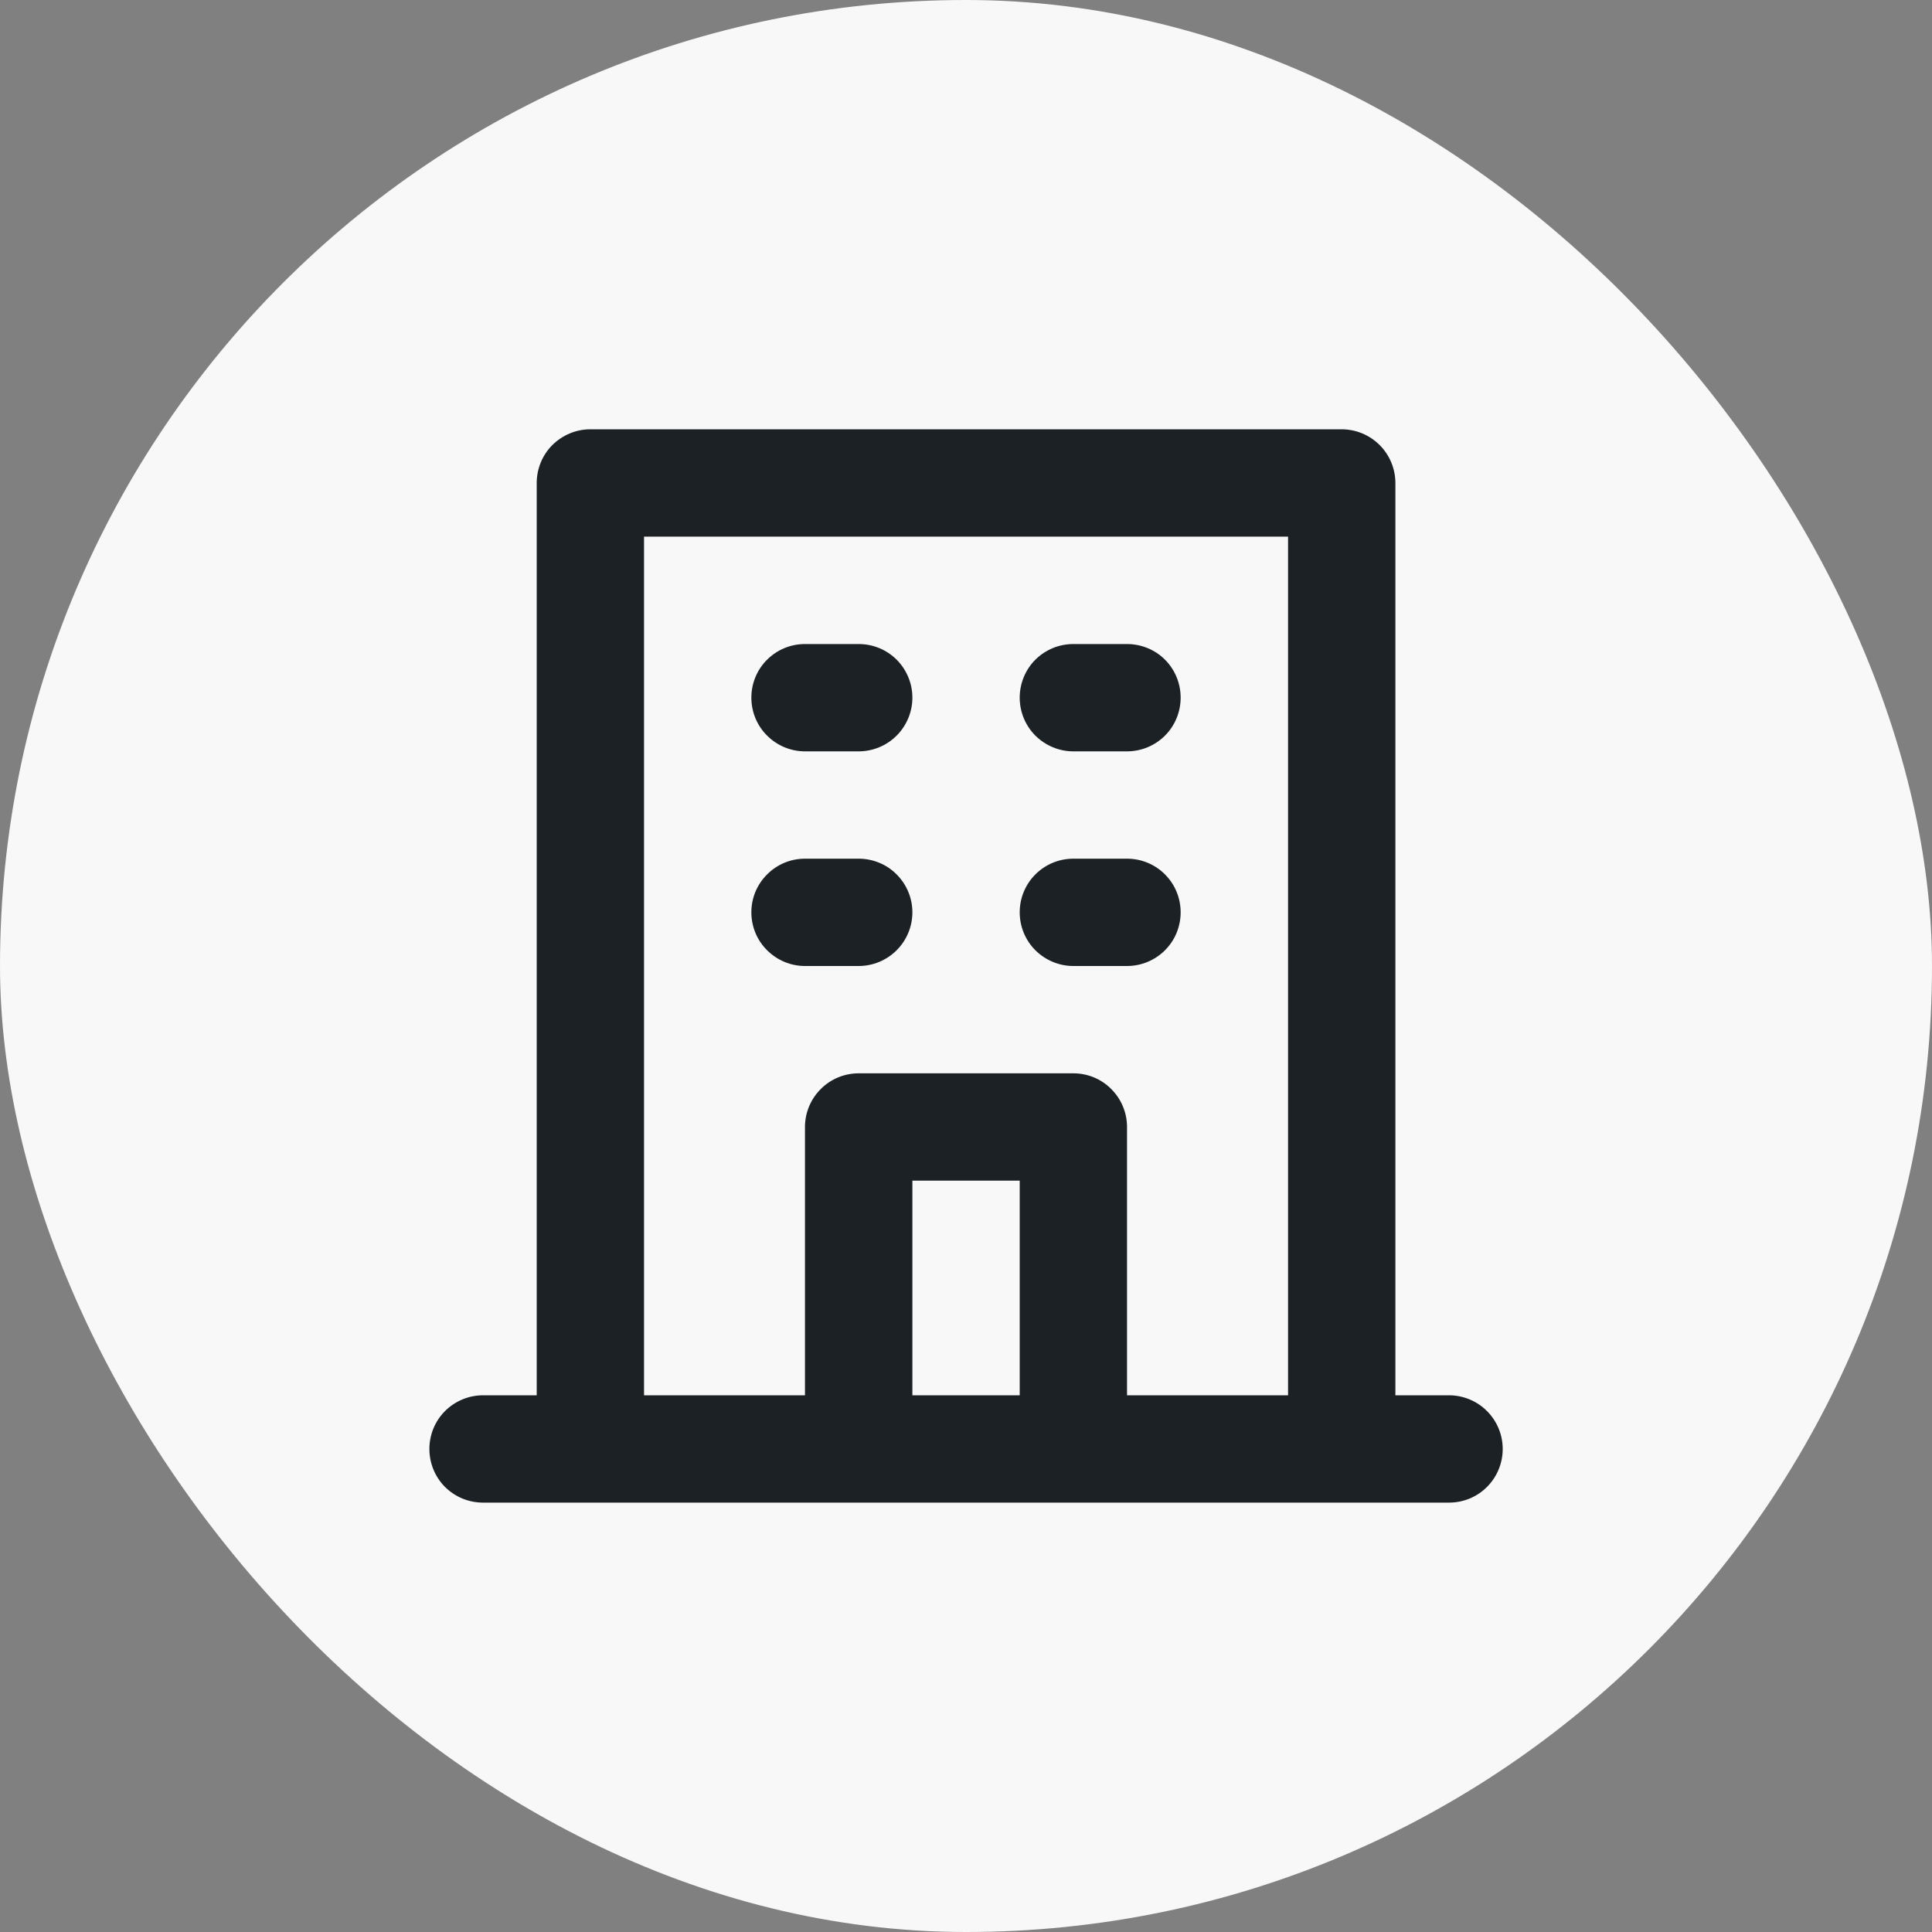 <svg width="20" height="20" viewBox="0 0 20 20" fill="none" xmlns="http://www.w3.org/2000/svg">
<rect x="0" y="0" width="20" height="20" fill="#808080" stroke="none"/>
<rect width="20" height="20" rx="10" fill="#F8F8F8"/>
<path d="M11.111 7.778H11.667C11.814 7.778 11.956 7.719 12.06 7.615C12.164 7.511 12.222 7.369 12.222 7.222C12.222 7.075 12.164 6.933 12.06 6.829C11.956 6.725 11.814 6.667 11.667 6.667H11.111C10.964 6.667 10.823 6.725 10.718 6.829C10.614 6.933 10.556 7.075 10.556 7.222C10.556 7.369 10.614 7.511 10.718 7.615C10.823 7.719 10.964 7.778 11.111 7.778ZM11.111 10H11.667C11.814 10 11.956 9.941 12.06 9.837C12.164 9.733 12.222 9.592 12.222 9.444C12.222 9.297 12.164 9.156 12.06 9.052C11.956 8.947 11.814 8.889 11.667 8.889H11.111C10.964 8.889 10.823 8.947 10.718 9.052C10.614 9.156 10.556 9.297 10.556 9.444C10.556 9.592 10.614 9.733 10.718 9.837C10.823 9.941 10.964 10 11.111 10ZM8.333 7.778H8.889C9.036 7.778 9.178 7.719 9.282 7.615C9.386 7.511 9.445 7.369 9.445 7.222C9.445 7.075 9.386 6.933 9.282 6.829C9.178 6.725 9.036 6.667 8.889 6.667H8.333C8.186 6.667 8.045 6.725 7.941 6.829C7.836 6.933 7.778 7.075 7.778 7.222C7.778 7.369 7.836 7.511 7.941 7.615C8.045 7.719 8.186 7.778 8.333 7.778ZM8.333 10H8.889C9.036 10 9.178 9.941 9.282 9.837C9.386 9.733 9.445 9.592 9.445 9.444C9.445 9.297 9.386 9.156 9.282 9.052C9.178 8.947 9.036 8.889 8.889 8.889H8.333C8.186 8.889 8.045 8.947 7.941 9.052C7.836 9.156 7.778 9.297 7.778 9.444C7.778 9.592 7.836 9.733 7.941 9.837C8.045 9.941 8.186 10 8.333 10ZM15 14.444H14.445V5C14.445 4.853 14.386 4.711 14.282 4.607C14.178 4.503 14.036 4.444 13.889 4.444H6.111C5.964 4.444 5.823 4.503 5.718 4.607C5.614 4.711 5.556 4.853 5.556 5V14.444H5C4.853 14.444 4.711 14.503 4.607 14.607C4.503 14.711 4.445 14.852 4.445 15C4.445 15.147 4.503 15.289 4.607 15.393C4.711 15.497 4.853 15.555 5 15.555H15C15.148 15.555 15.289 15.497 15.393 15.393C15.497 15.289 15.556 15.147 15.556 15C15.556 14.852 15.497 14.711 15.393 14.607C15.289 14.503 15.148 14.444 15 14.444ZM10.556 14.444H9.445V12.222H10.556V14.444ZM13.334 14.444H11.667V11.667C11.667 11.519 11.608 11.378 11.504 11.274C11.4 11.169 11.259 11.111 11.111 11.111H8.889C8.742 11.111 8.6 11.169 8.496 11.274C8.392 11.378 8.333 11.519 8.333 11.667V14.444H6.667V5.555H13.334V14.444Z" fill="#1B2124"/>
</svg>
